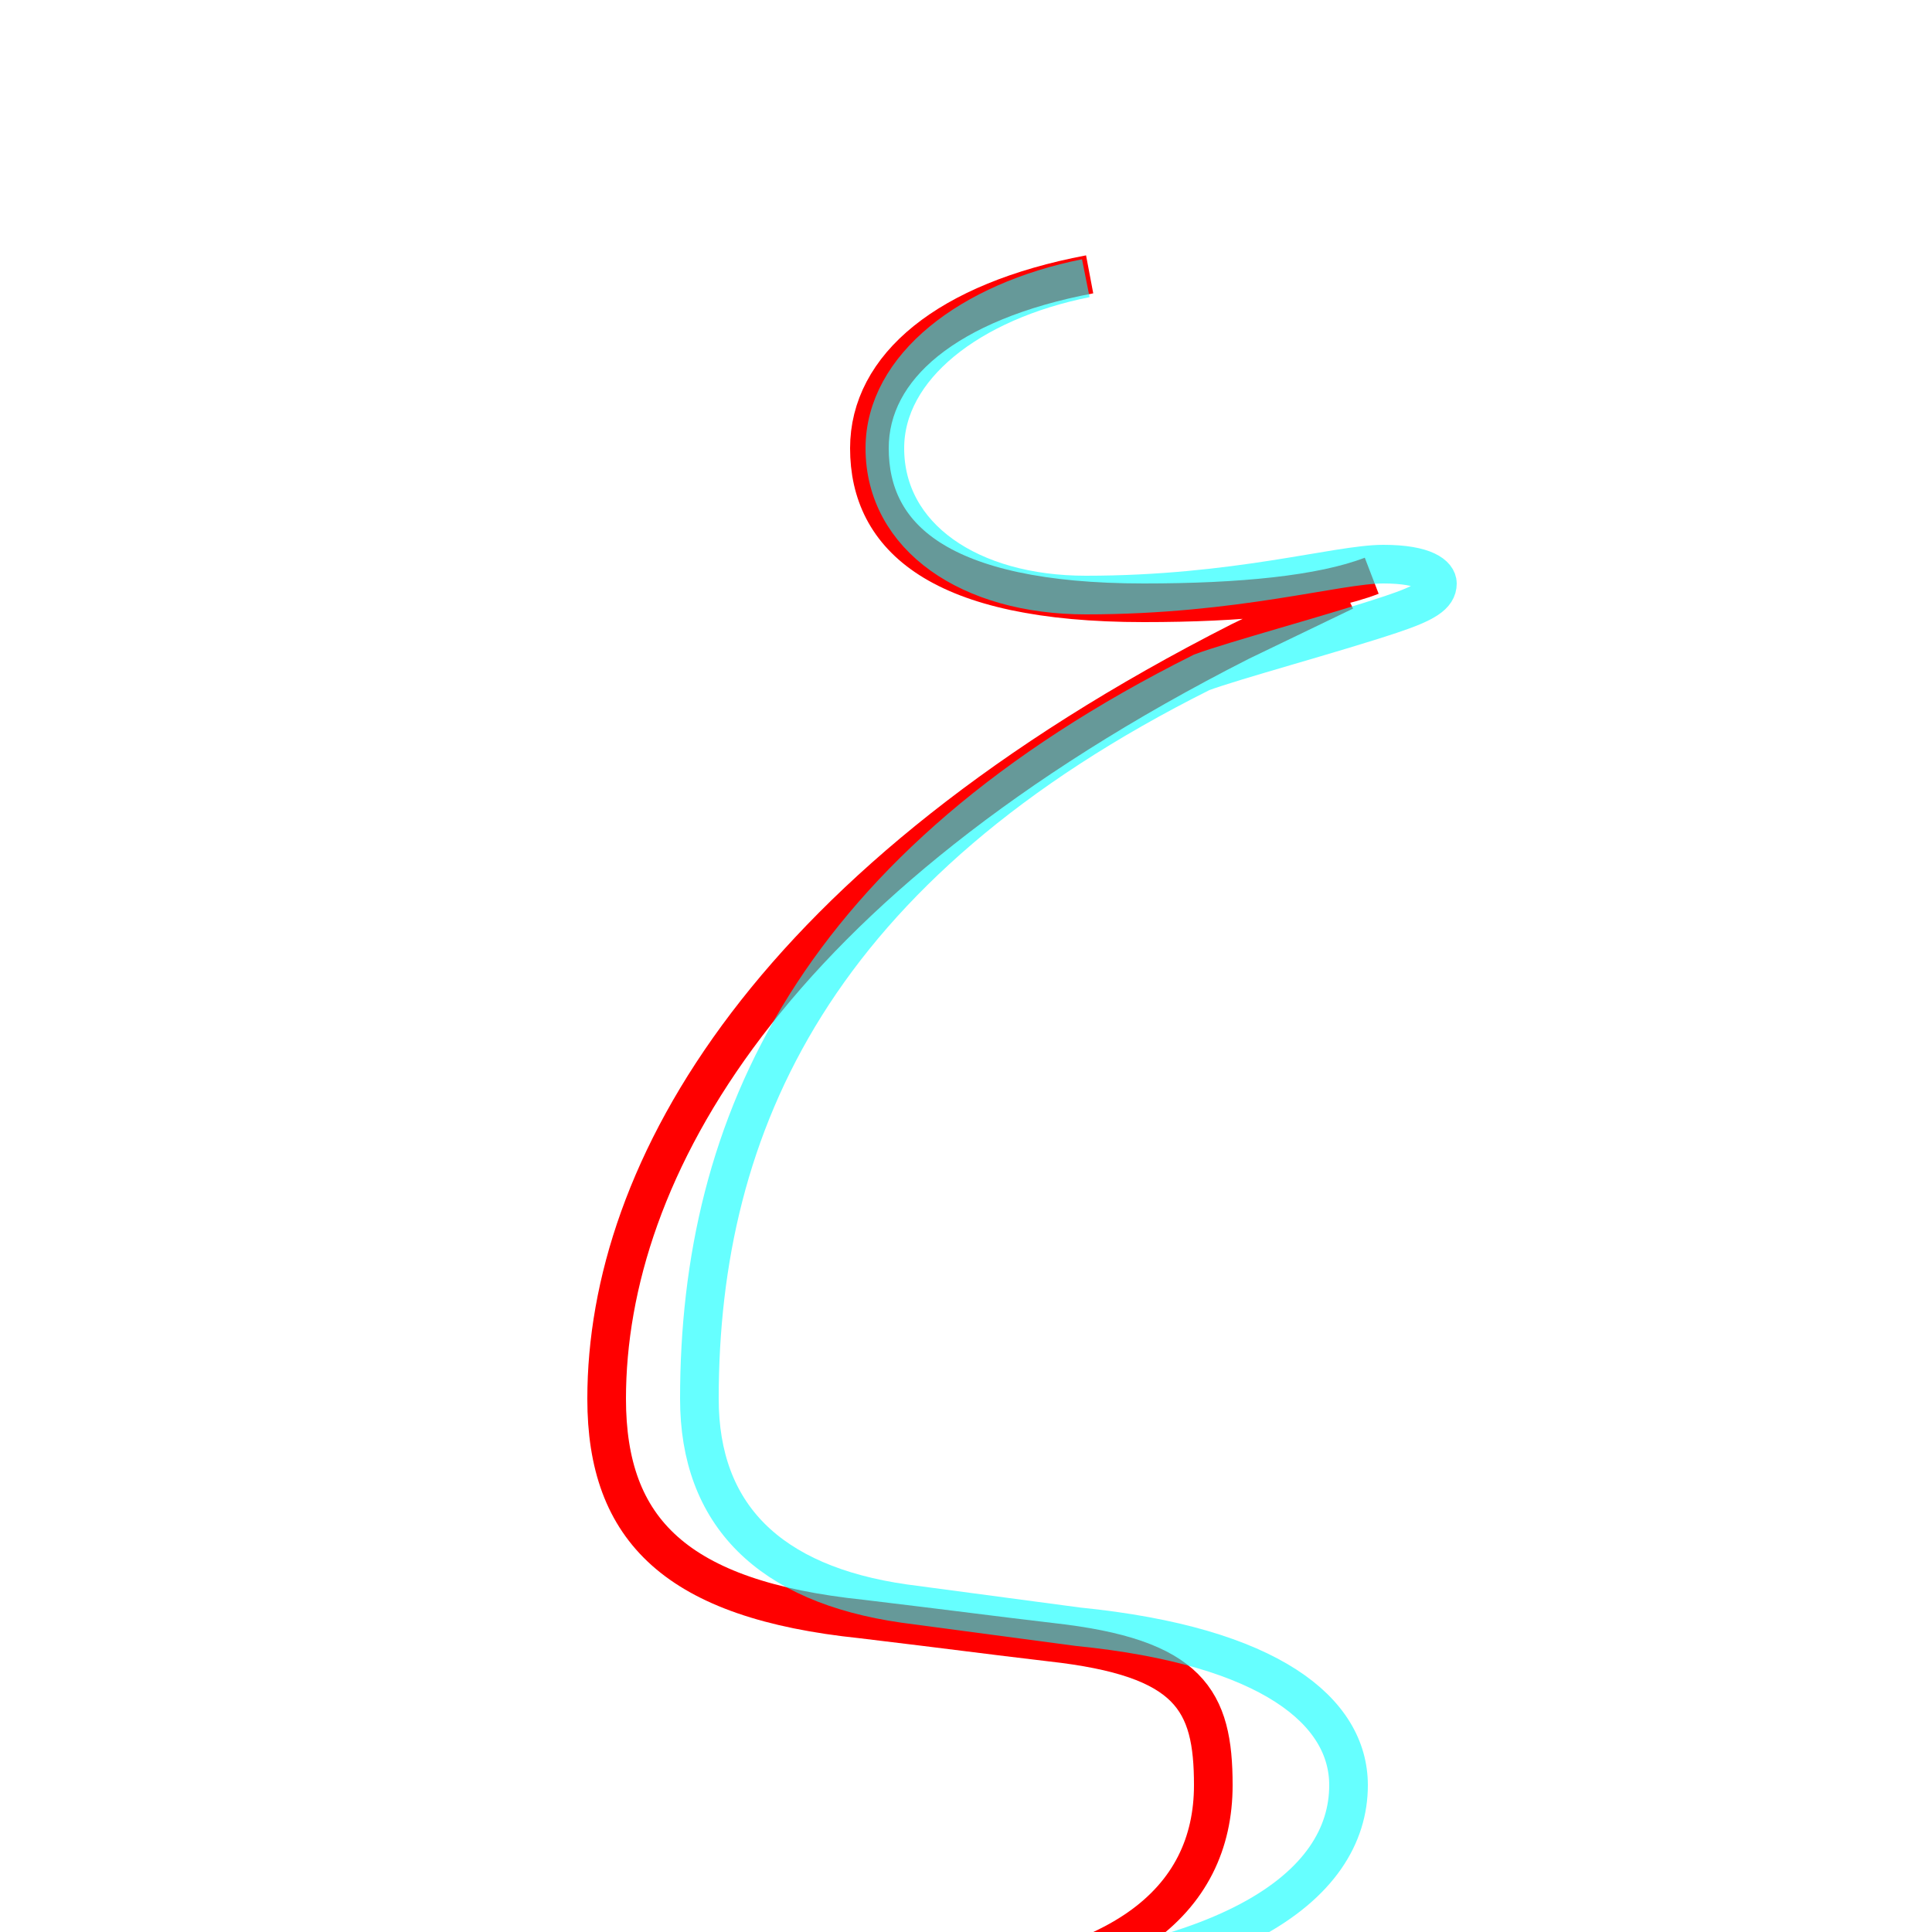 <?xml version='1.0' encoding='utf8'?>
<svg viewBox="0.0 -6.0 50.0 50.0" version="1.1" xmlns="http://www.w3.org/2000/svg">
<rect x="0.0" y="-6.0" width="50.0" height="50.0" fill="#333333" stroke="none"/>
<rect x="-1000" y="-1000" width="2000" height="2000" stroke="white" fill="white"/>
<g style="fill:none;stroke:rgba(255, 0, 0, 1);  stroke-width:1"><path d="M 28.2 -36.9 C 24.5 -36.2 22.5 -34.5 22.5 -32.4 C 22.5 -30.1 24.3 -28.4 29.6 -28.4 C 32.1 -28.4 34.2 -28.6 35.5 -29.1 M 34.8 -28.7 L 32.1 -27.4 C 19.9 -21.2 15.7 -13.7 15.7 -7.8 C 15.7 -4.4 17.5 -2.6 22.3 -2.1 C 24.8 -1.8 25.5 -1.7 27.2 -1.5 C 30.8 -1.1 31.4 0.0 31.4 2.2 C 31.4 5.2 29.0 7.3 23.2 7.5" transform="translate(0.0 38.0)" />
</g>
<g style="fill:none;stroke:rgba(0, 255, 255, 0.6);  stroke-width:1">
<path d="M 28.1 -36.8 C 25.1 -36.2 22.9 -34.5 22.9 -32.4 C 22.9 -30.1 25.1 -28.6 28.1 -28.6 C 32.0 -28.6 34.6 -29.4 35.8 -29.4 C 36.9 -29.4 37.2 -29.1 37.2 -28.9 C 37.2 -28.6 36.9 -28.4 36.0 -28.1 C 34.5 -27.6 31.9 -26.9 31.1 -26.6 C 21.1 -21.6 18.1 -14.9 18.1 -7.8 C 18.1 -4.8 19.9 -3.0 23.4 -2.5 L 27.9 -1.9 C 32.9 -1.4 34.9 0.3 34.9 2.2 C 34.9 4.8 31.9 7.2 23.4 7.5" transform="translate(0.0 38.0)" />
</g>
</svg>